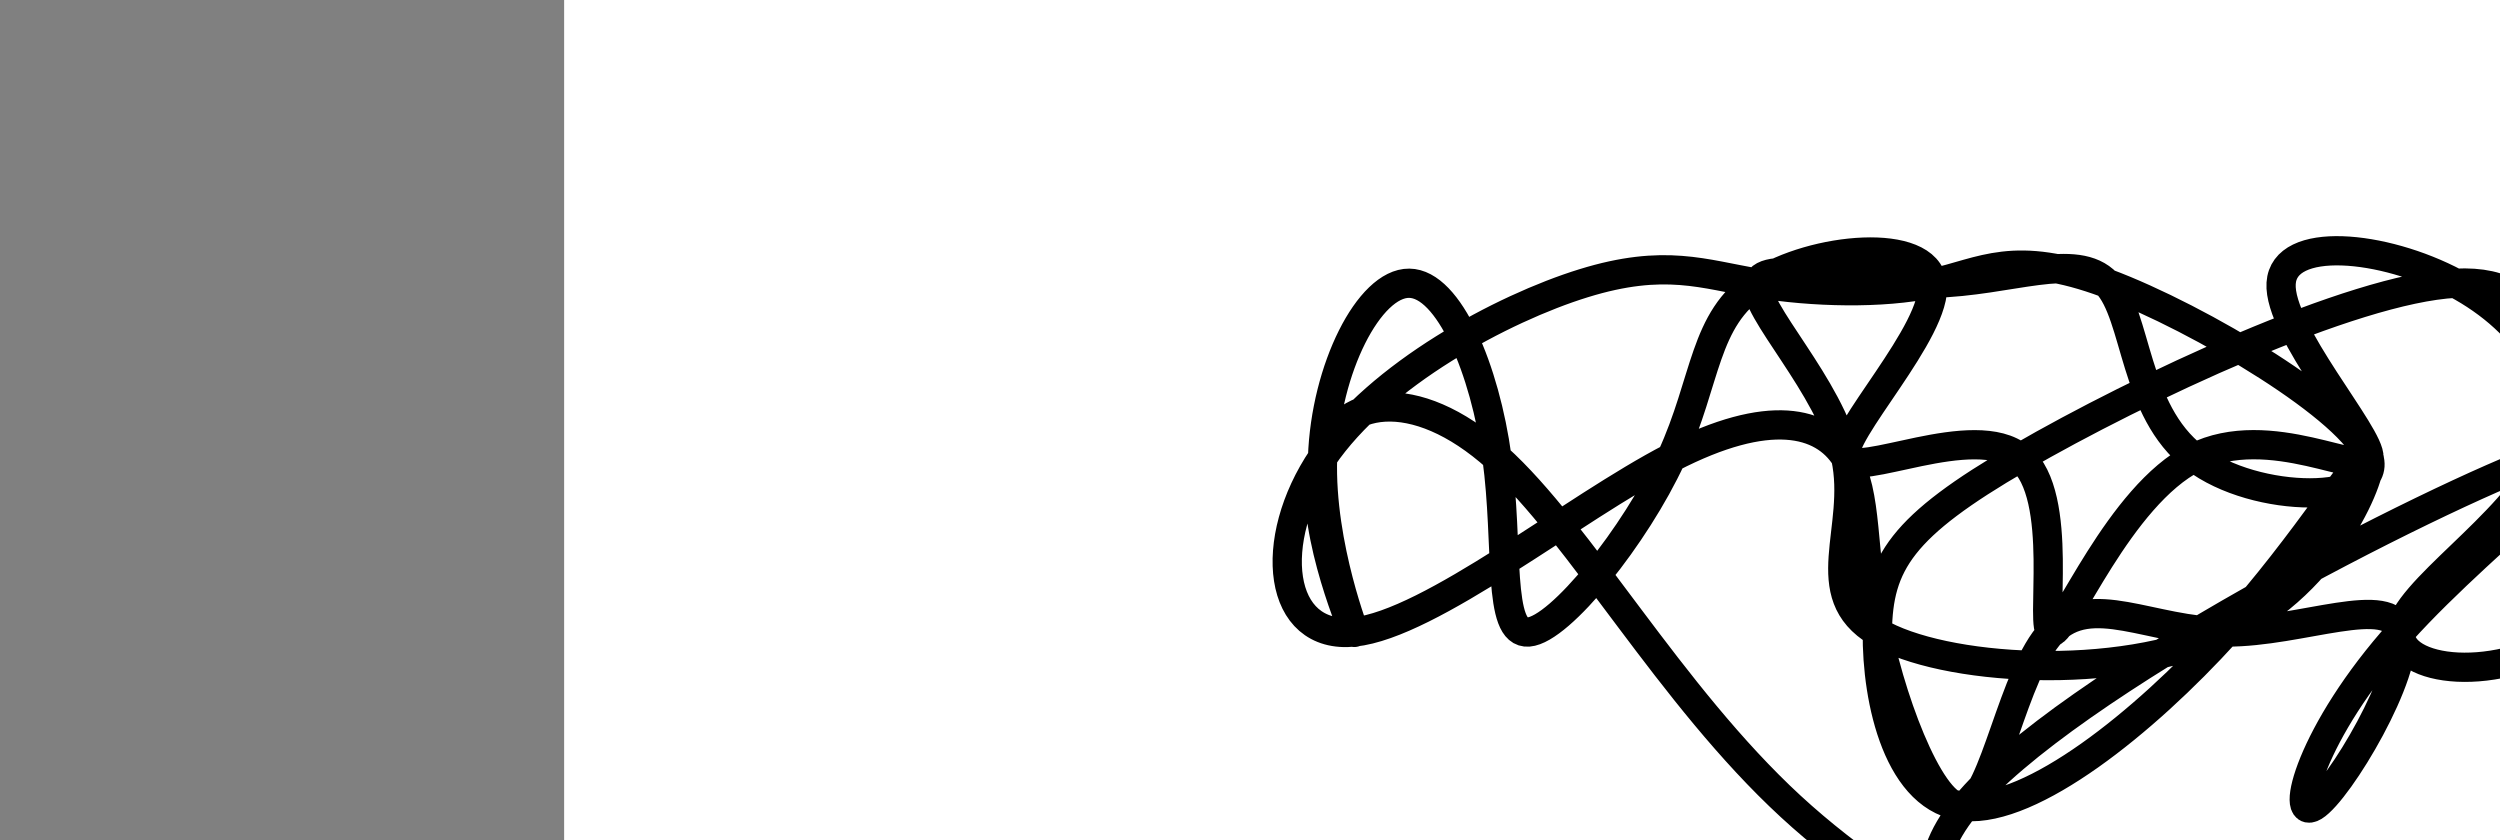 <?xml version="1.0" encoding="utf-8"?><svg version="1.1" id="Calque_1" xmlns="http://www.w3.org/2000/svg" xmlns:xlink="http://www.w3.org/1999/xlink" x="0px" y="0px" width="2136px" height="718px" viewBox="-482 180 2136 718" enable-background="new -482 180 2136 718" xml:space="preserve"><rect x="-482" y="180" width="2136" height="718" fill="#808080" stroke="none"/><g xmlns="http://www.w3.org/2000/svg"><polygon points="0,1440 0,0 2560,0 2560,1440" fill="rgb(255,255,255)" stroke-width="1" stroke-linecap="butt" stroke-linejoin="miter"/><path d="M1691,571c6.526,-76.755 13.052,-153.509 -75,-149c-88.052,4.509 -270.681,90.282 -372,149c-101.319,58.718 -121.326,90.382 -122,149c-0.674,58.618 17.986,144.189 75,149c57.014,4.811 152.382,-71.137 223,-149c70.618,-77.863 116.486,-157.639 122,-149c5.514,8.639 -29.325,105.695 -122,149c-92.675,43.305 -243.187,32.859 -298,0c-54.813,-32.859 -13.928,-88.131 -27,-149c-13.072,-60.869 -80.101,-127.334 -75,-149c5.101,-21.666 82.331,1.465 149,0c66.669,-1.465 122.778,-27.528 149,0c26.222,27.528 22.559,108.647 75,149c52.441,40.353 160.986,39.939 149,0c-11.986,-39.939 -144.503,-119.404 -224,-149c-79.497,-29.596 -105.973,-9.323 -149,0c-43.027,9.323 -102.604,7.695 -149,0c-46.396,-7.695 -79.611,-21.458 -149,0c-69.389,21.458 -174.953,78.138 -223,149c-48.047,70.862 -38.579,155.908 27,149c65.579,-6.908 187.268,-105.768 271,-149c83.732,-43.232 129.506,-30.834 149,0c19.494,30.834 12.706,80.104 27,149c14.294,68.896 49.669,157.417 75,149c25.331,-8.417 40.619,-113.772 74,-149c33.381,-35.228 84.854,-0.327 149,0c64.146,0.327 140.965,-33.918 149,0c8.035,33.918 -52.714,135.998 -74,149c-21.286,13.002 -3.108,-63.075 74,-149c77.108,-85.925 213.148,-181.7 122,-149c-91.148,32.7 -409.482,193.874 -494,298c-84.518,104.126 64.781,151.206 74.5,149c9.719,-2.206 -120.143,-53.696 -223.5,-149c-103.357,-95.304 -180.211,-234.423 -251,-298c-70.789,-63.577 -135.514,-51.614 -149,0c-13.486,51.614 24.267,142.878 27,149c2.733,6.122 -29.552,-72.899 -27,-149c2.552,-76.101 39.943,-149.282 74,-149c34.057,0.282 64.78,74.027 75,149c10.22,74.973 -0.064,151.174 27,149c27.064,-2.174 91.475,-82.724 122,-149c30.525,-66.276 27.163,-118.28 74,-149c46.837,-30.72 143.873,-40.157 149,0c5.127,40.157 -81.654,129.908 -74,149c7.654,19.092 109.742,-32.474 149,0c39.258,32.474 15.687,148.988 27,149c11.313,0.012 57.512,-116.479 122,-149c64.488,-32.521 147.265,18.926 149,0c1.735,-18.926 -77.571,-108.226 -75,-149c2.571,-40.774 87.02,-33.023 149,0c61.98,33.023 101.491,91.318 75,149c-26.491,57.682 -118.985,114.75 -122,149c-3.015,34.25 83.451,45.683 149,0c65.549,-45.683 110.183,-148.481 122,-149c11.817,-0.519 -9.183,101.242 27,149c36.183,47.758 129.549,41.512 149,0c19.451,-41.512 -35.014,-118.289 -27,-149c8.014,-30.711 78.507,-15.355 149,0c70.493,15.355 -25.754,82.178 -122,149" fill-opacity="0" fill="rgb(0,0,0)" stroke="rgb(0,0,0)" stroke-width="25" stroke-linecap="round" stroke-linejoin="round"/></g></svg>
